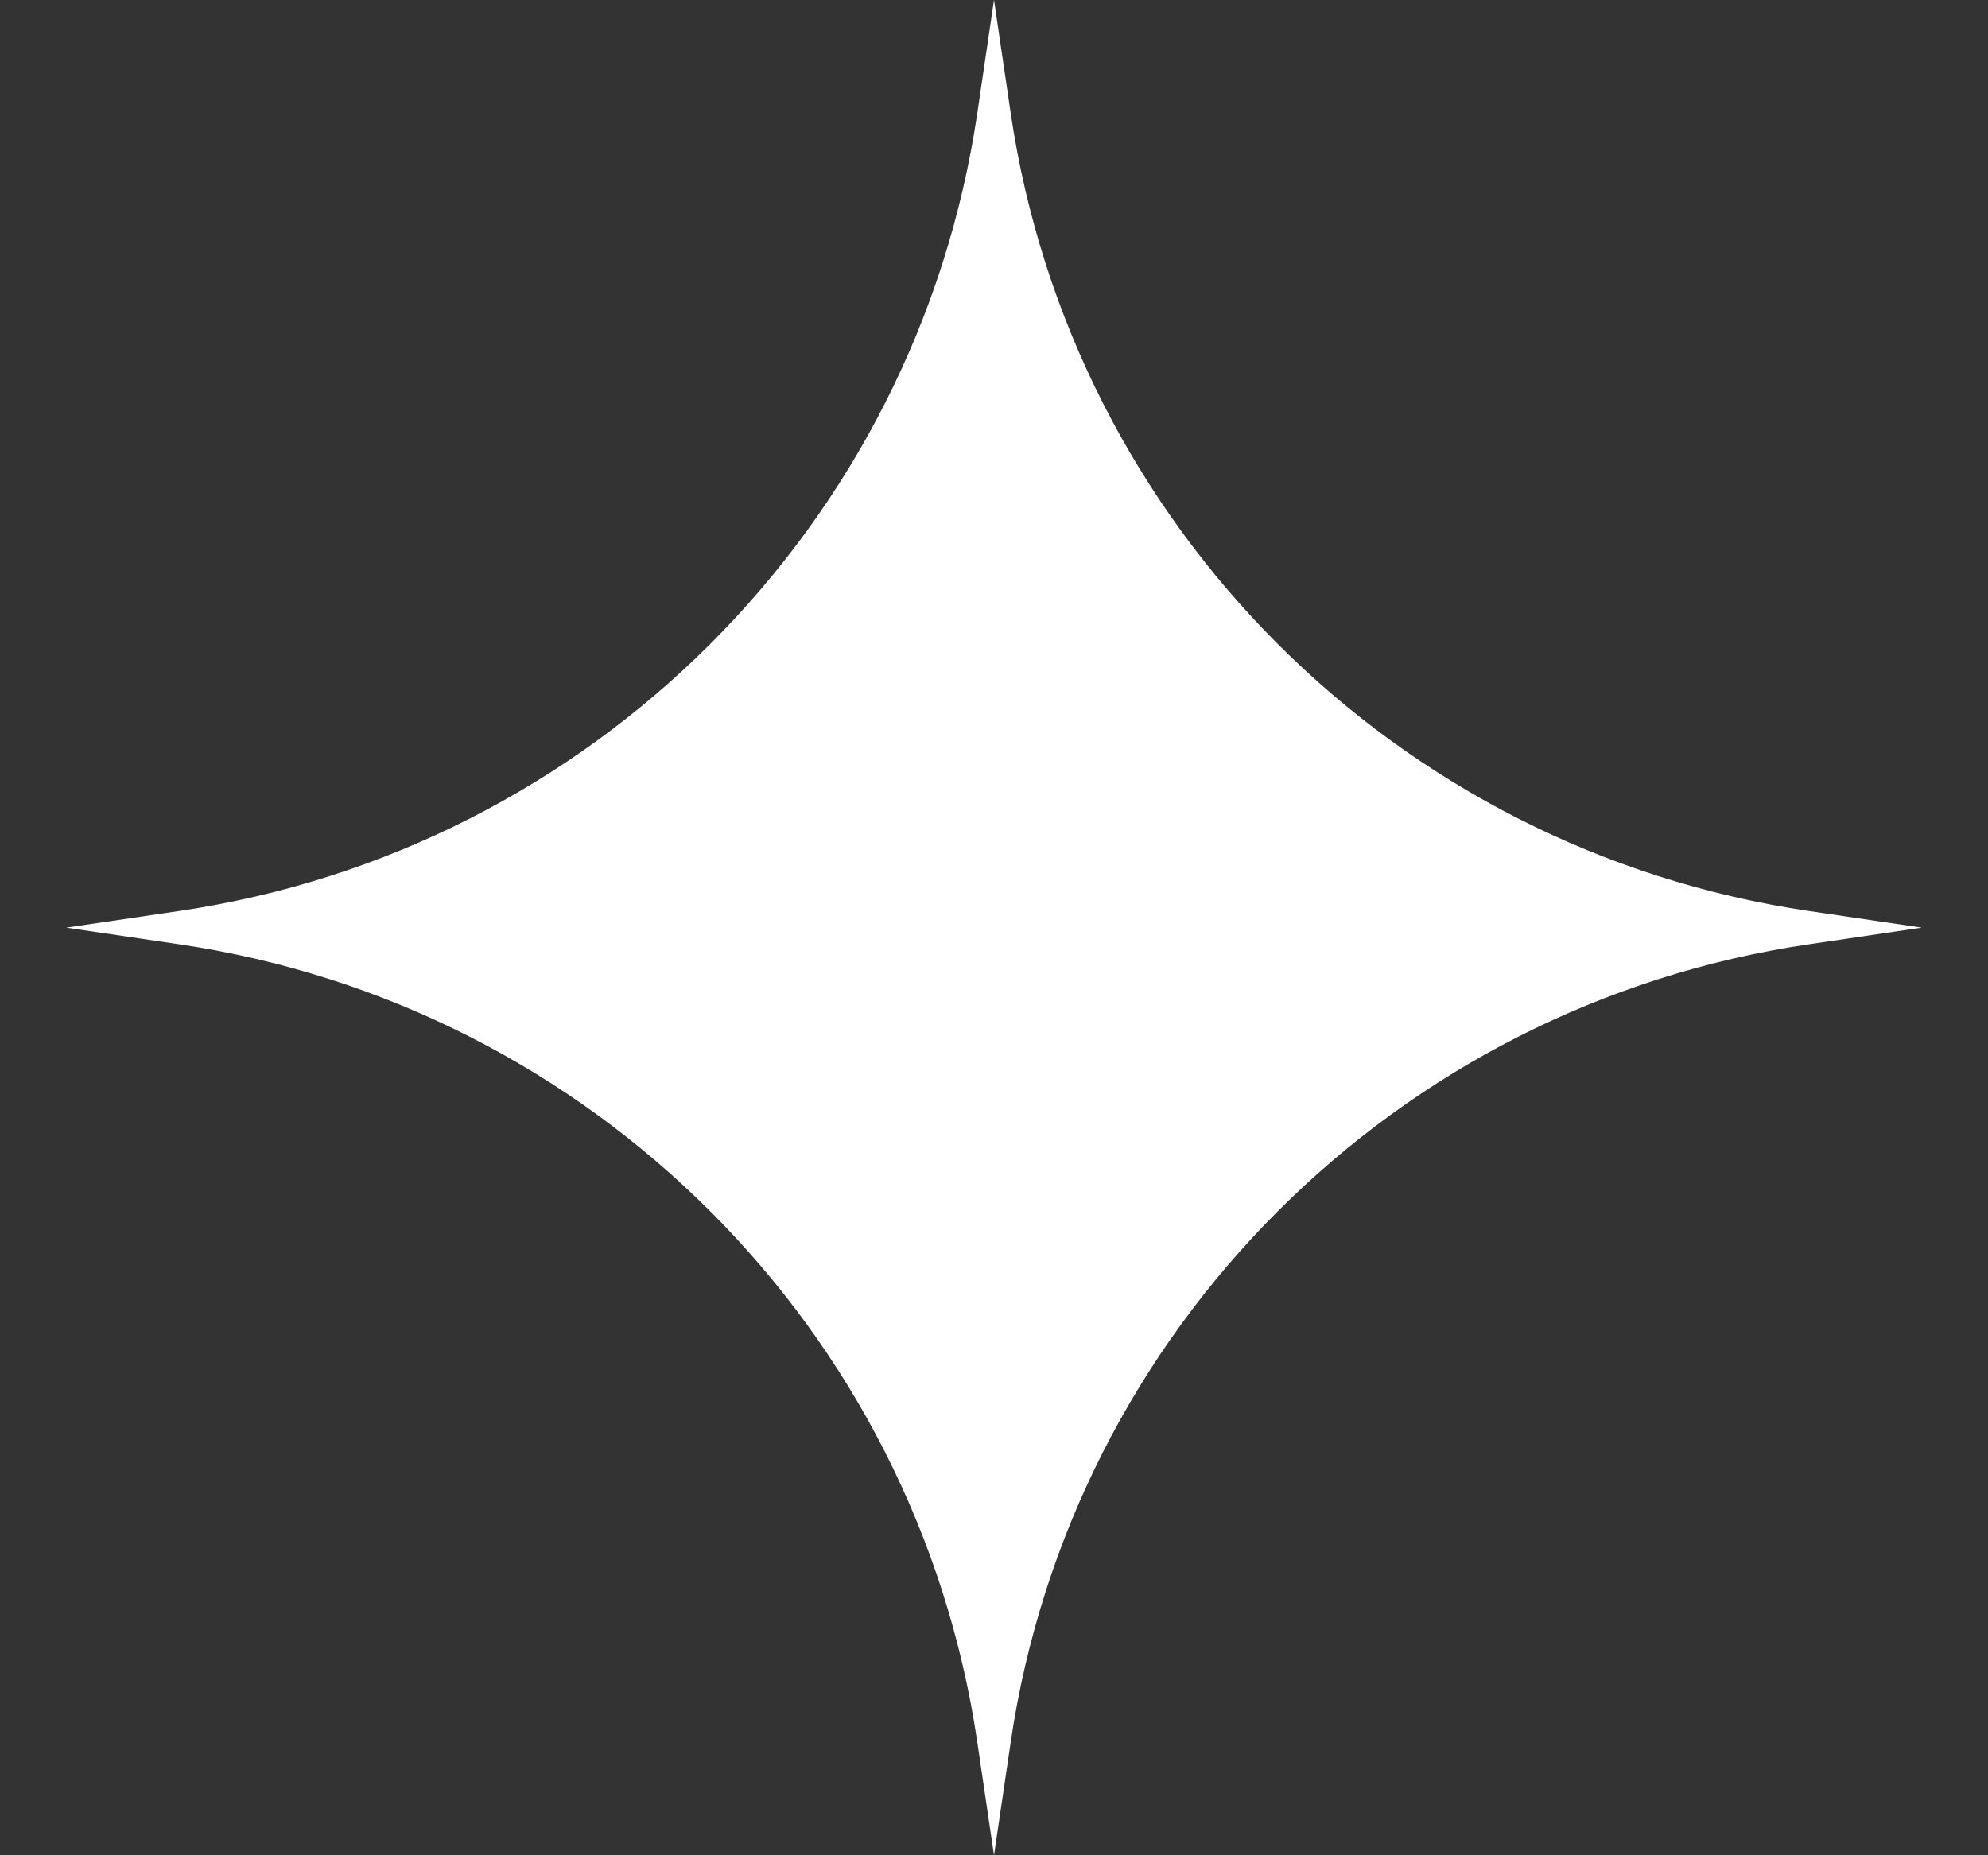 <svg width="15" height="14" viewBox="0 0 15 14" fill="none" xmlns="http://www.w3.org/2000/svg">
<rect x="0" y="0" width="15" height="14" fill="#333333" stroke="none"/>
<path d="M7.5 0L7.626 0.854C8.086 3.968 10.532 6.414 13.646 6.874L14.5 7L13.646 7.126C10.532 7.586 8.086 10.032 7.626 13.146L7.5 14L7.374 13.146C6.914 10.032 4.468 7.586 1.354 7.126L0.5 7L1.354 6.874C4.468 6.414 6.914 3.968 7.374 0.854L7.5 0Z" fill="white" style="fill:white;fill-opacity:1;"/>
</svg>
